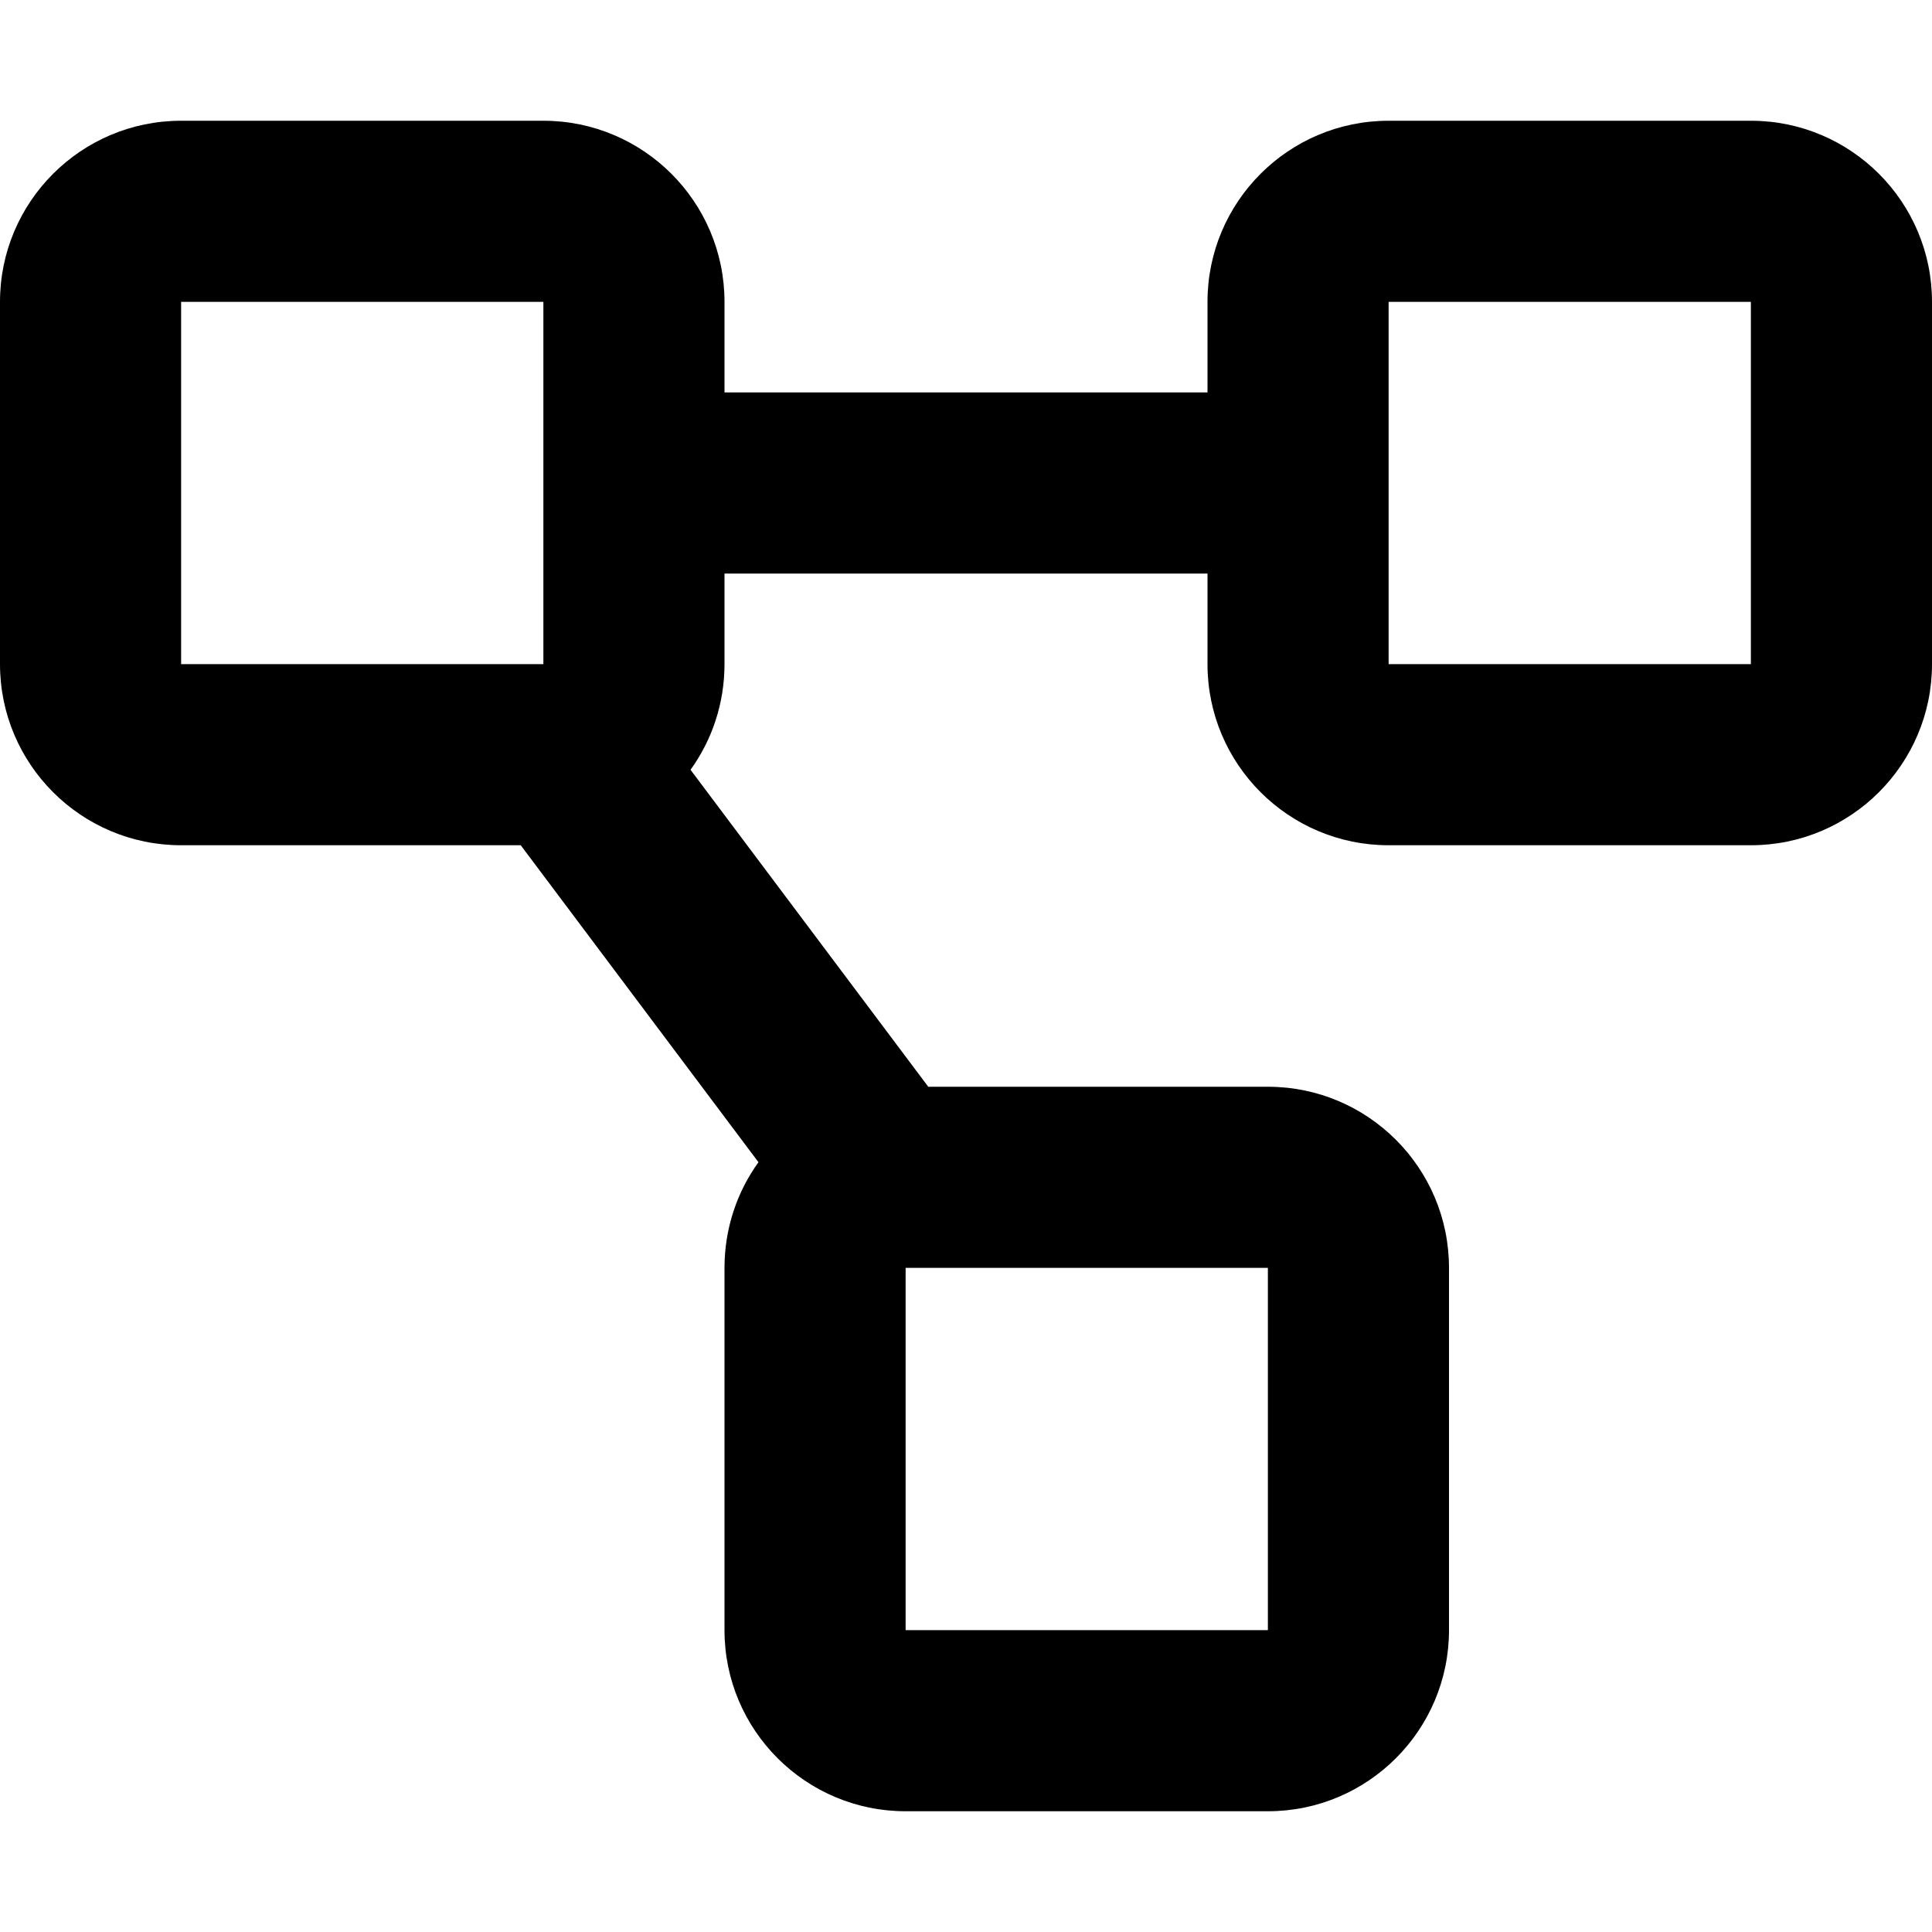 <svg xmlns="http://www.w3.org/2000/svg" viewBox="0 0 512 512"><!--! Font Awesome Pro 7.0.1 by @fontawesome - https://fontawesome.com License - https://fontawesome.com/license (Commercial License) Copyright 2025 Fonticons, Inc. --><path fill="currentColor" d="M48 80l0 96 96 0 0-96-96 0zM0 80C0 53.5 21.5 32 48 32l96 0c26.5 0 48 21.5 48 48l0 24 128 0 0-24c0-26.5 21.5-48 48-48l96 0c26.5 0 48 21.5 48 48l0 96c0 26.5-21.5 48-48 48l-96 0c-26.5 0-48-21.5-48-48l0-24-128 0 0 24c0 10.4-3.3 20.1-9 28l63 84 90 0c26.5 0 48 21.5 48 48l0 96c0 26.5-21.5 48-48 48l-96 0c-26.5 0-48-21.5-48-48l0-96c0-10.4 3.3-20.1 9-28l-63-84-90 0c-26.5 0-48-21.5-48-48L0 80zM240 336l0 96 96 0 0-96-96 0zM464 80l-96 0 0 96 96 0 0-96z"/></svg>